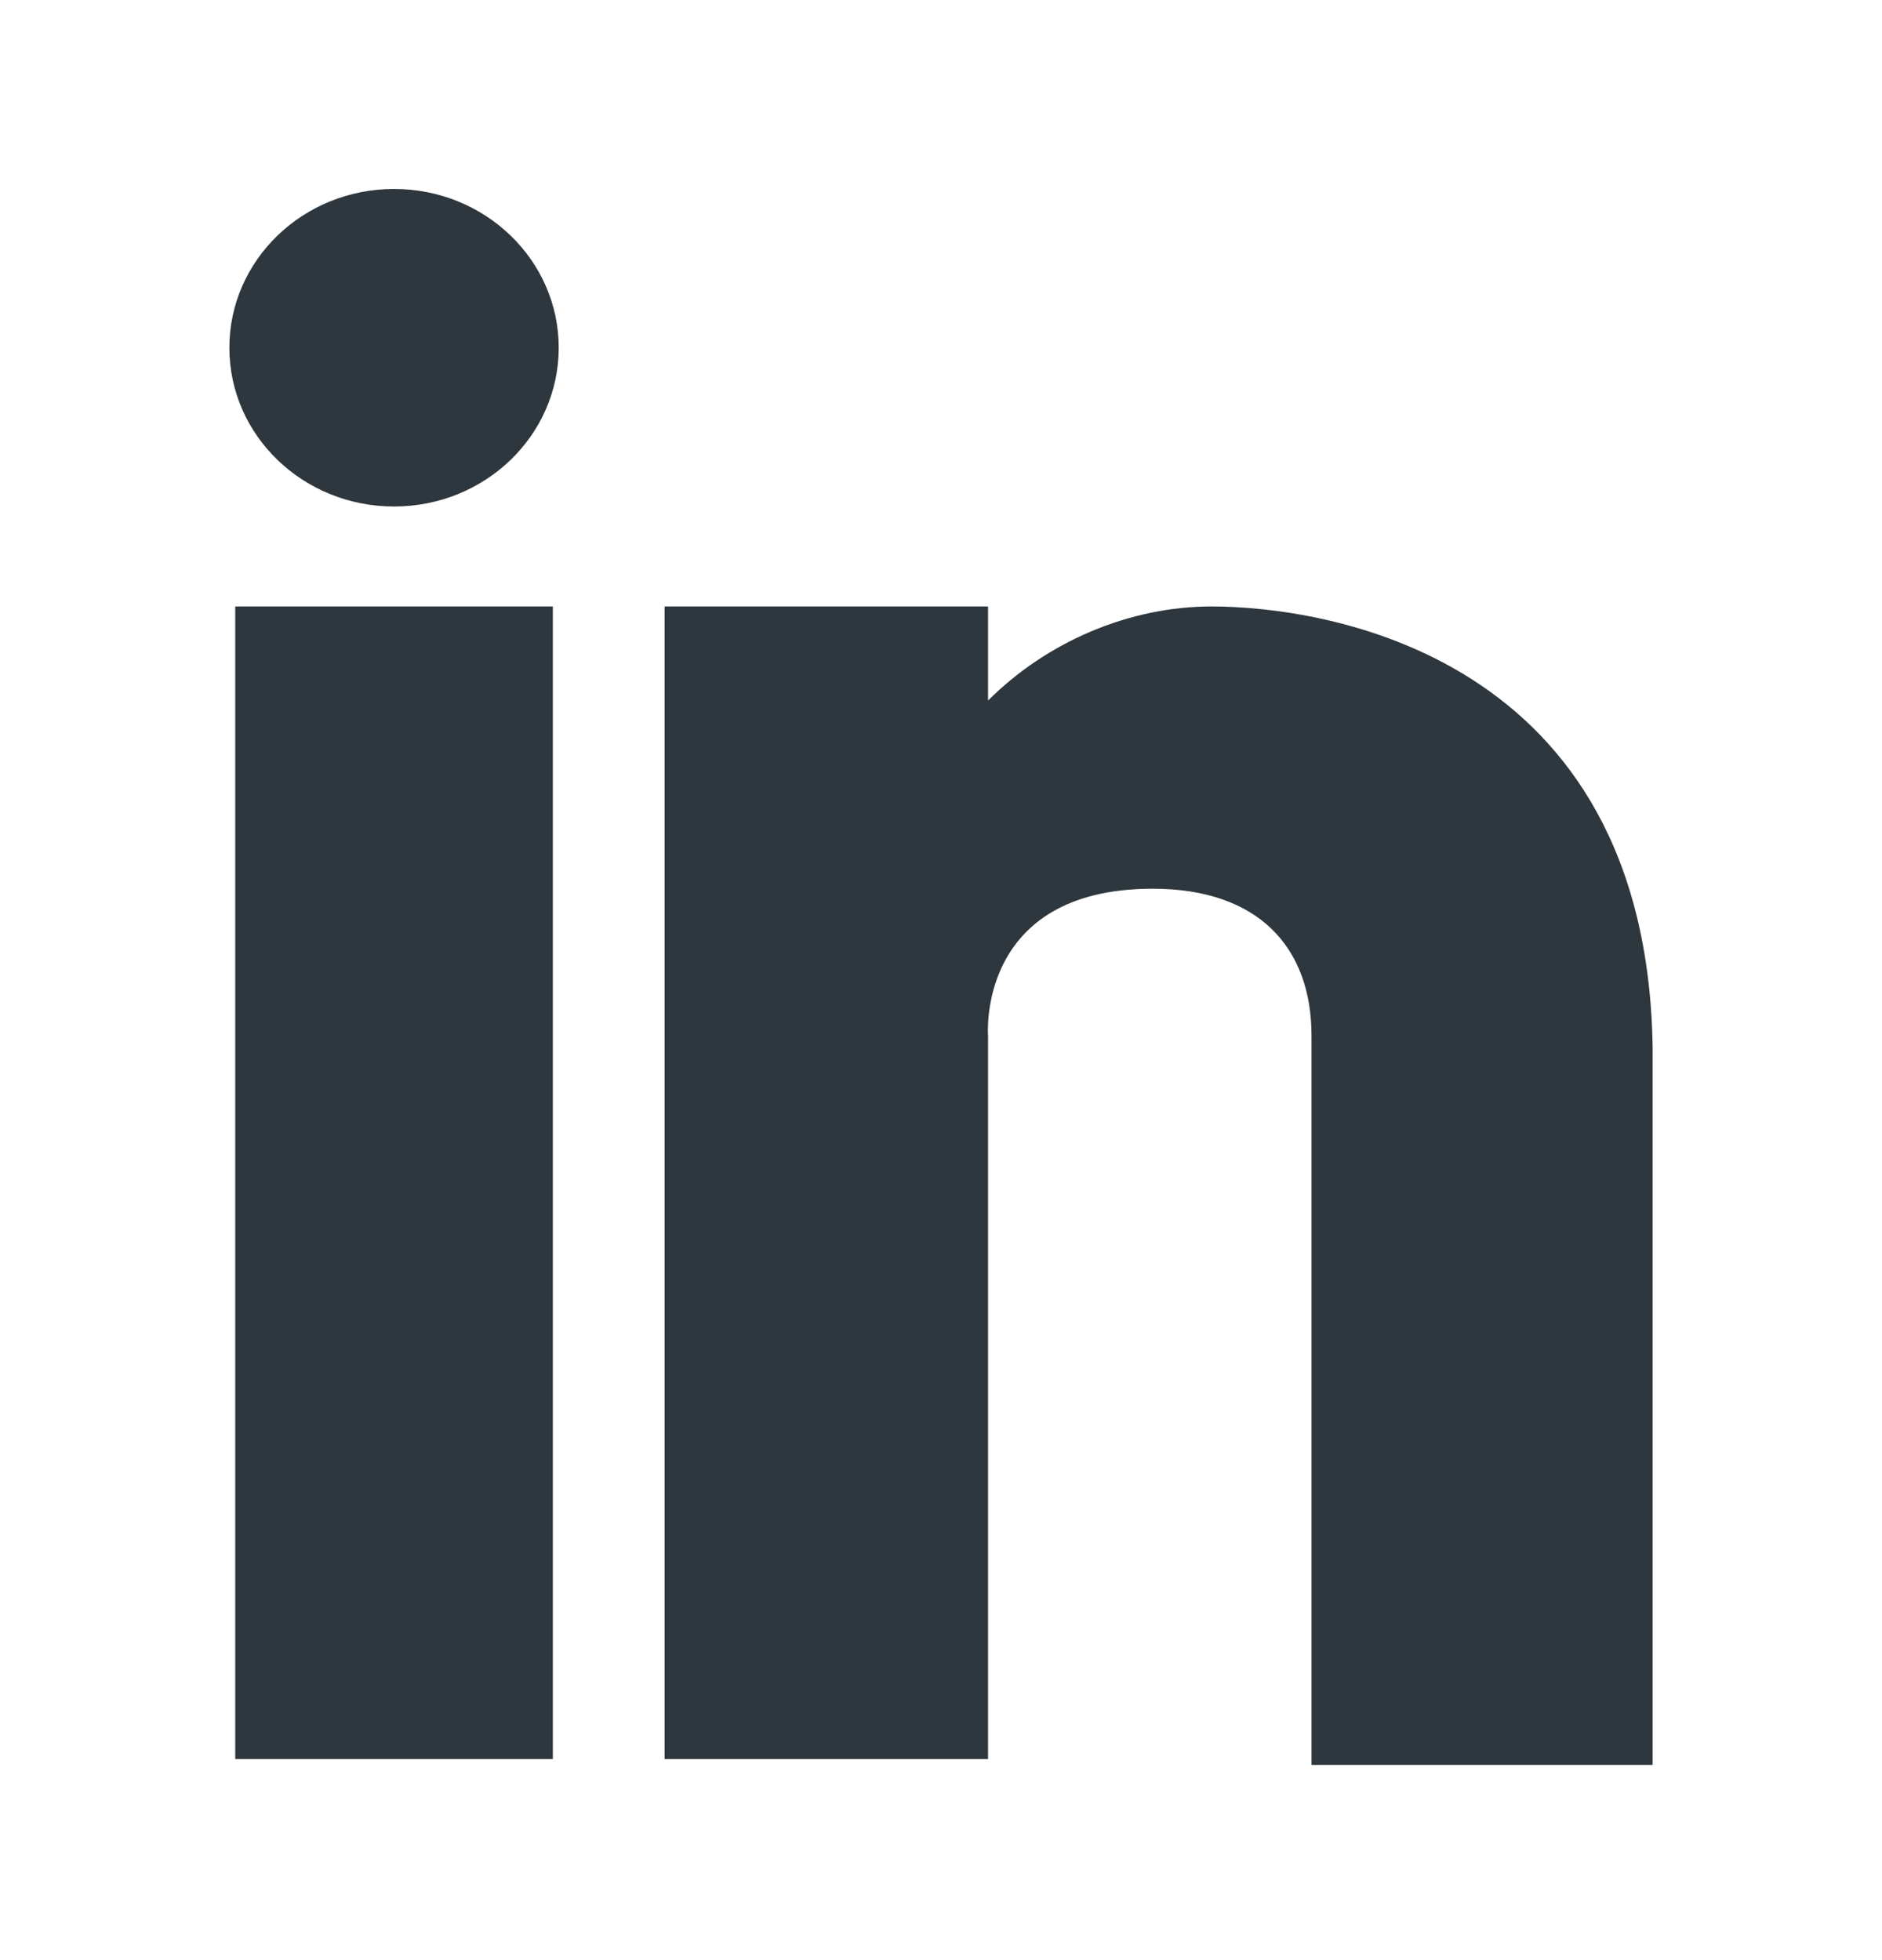 <svg width="24" height="25" viewBox="0 0 24 25" fill="none" xmlns="http://www.w3.org/2000/svg">
<path d="M7.05 7.735H3V22.435H7.05V7.735Z" fill="#2D373D"/>
<path d="M5.025 6.46C6.185 6.46 7.125 5.554 7.125 4.435C7.125 3.317 6.185 2.41 5.025 2.41C3.865 2.41 2.925 3.317 2.925 4.435C2.925 5.554 3.865 6.46 5.025 6.46Z" fill="#2D373D"/>
<path d="M15.45 7.735C14.4 7.735 13.35 8.185 12.6 8.935V7.735H8.475V22.435H12.6V13.21C12.6 13.21 12.45 11.335 14.7 11.335C16.05 11.335 16.725 12.085 16.725 13.21V22.51H21.075V13.36C21 8.335 16.875 7.735 15.45 7.735Z" fill="#2D373D"/>
</svg>
